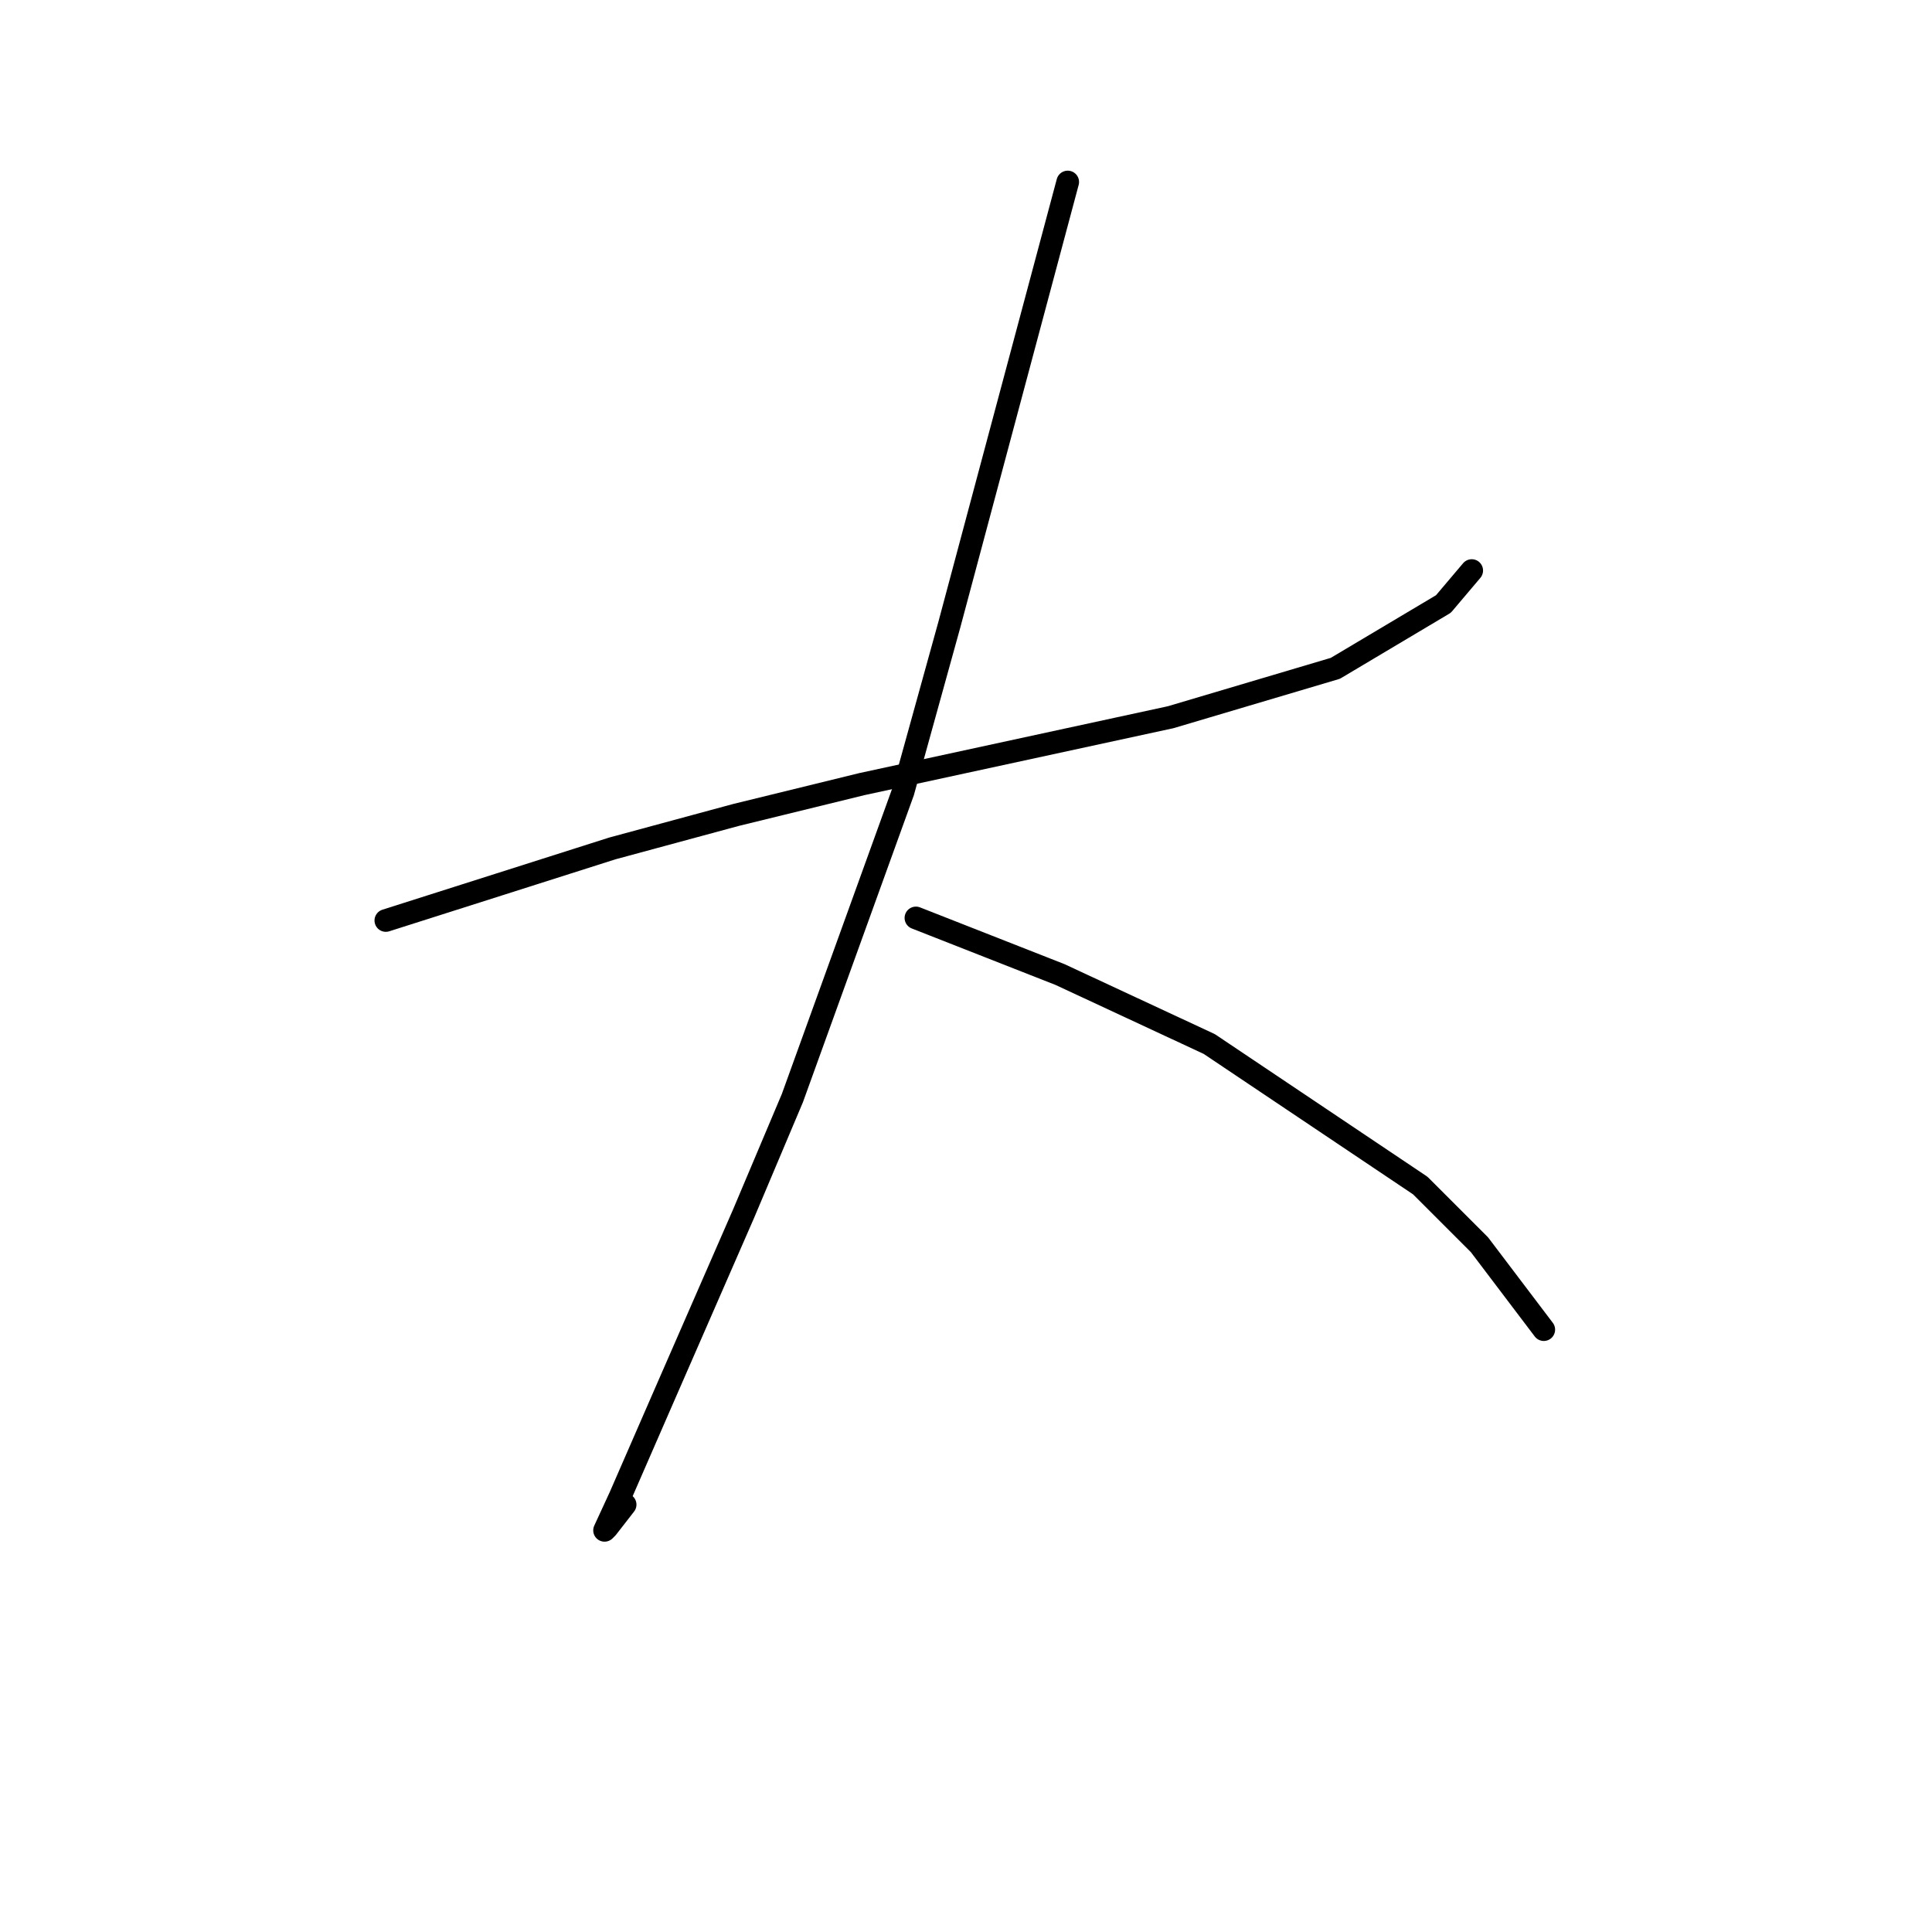 <?xml version="1.0" standalone="no"?>
    <svg width="256" height="256" xmlns="http://www.w3.org/2000/svg" version="1.1">
    <polyline stroke="black" stroke-width="3" stroke-linecap="round" fill="transparent" stroke-linejoin="round" points="51.124 121.971 66.127 117.198 81.129 112.424 97.495 107.992 114.203 103.9 155.119 95.035 176.94 88.557 191.261 80.032 195.012 75.6 195.012 75.6 " />
        <polyline stroke="black" stroke-width="3" stroke-linecap="round" fill="transparent" stroke-linejoin="round" points="141.48 24.114 133.638 53.437 125.796 82.76 119.658 104.923 104.997 145.498 98.518 160.841 87.948 185.05 82.152 198.347 80.106 202.78 80.447 202.439 82.834 199.37 82.834 199.37 " />
        <polyline stroke="black" stroke-width="3" stroke-linecap="round" fill="transparent" stroke-linejoin="round" points="121.363 121.63 130.91 125.381 140.457 129.131 160.233 138.337 188.192 157.091 196.035 164.933 204.559 176.185 204.559 176.185 " />
        </svg>